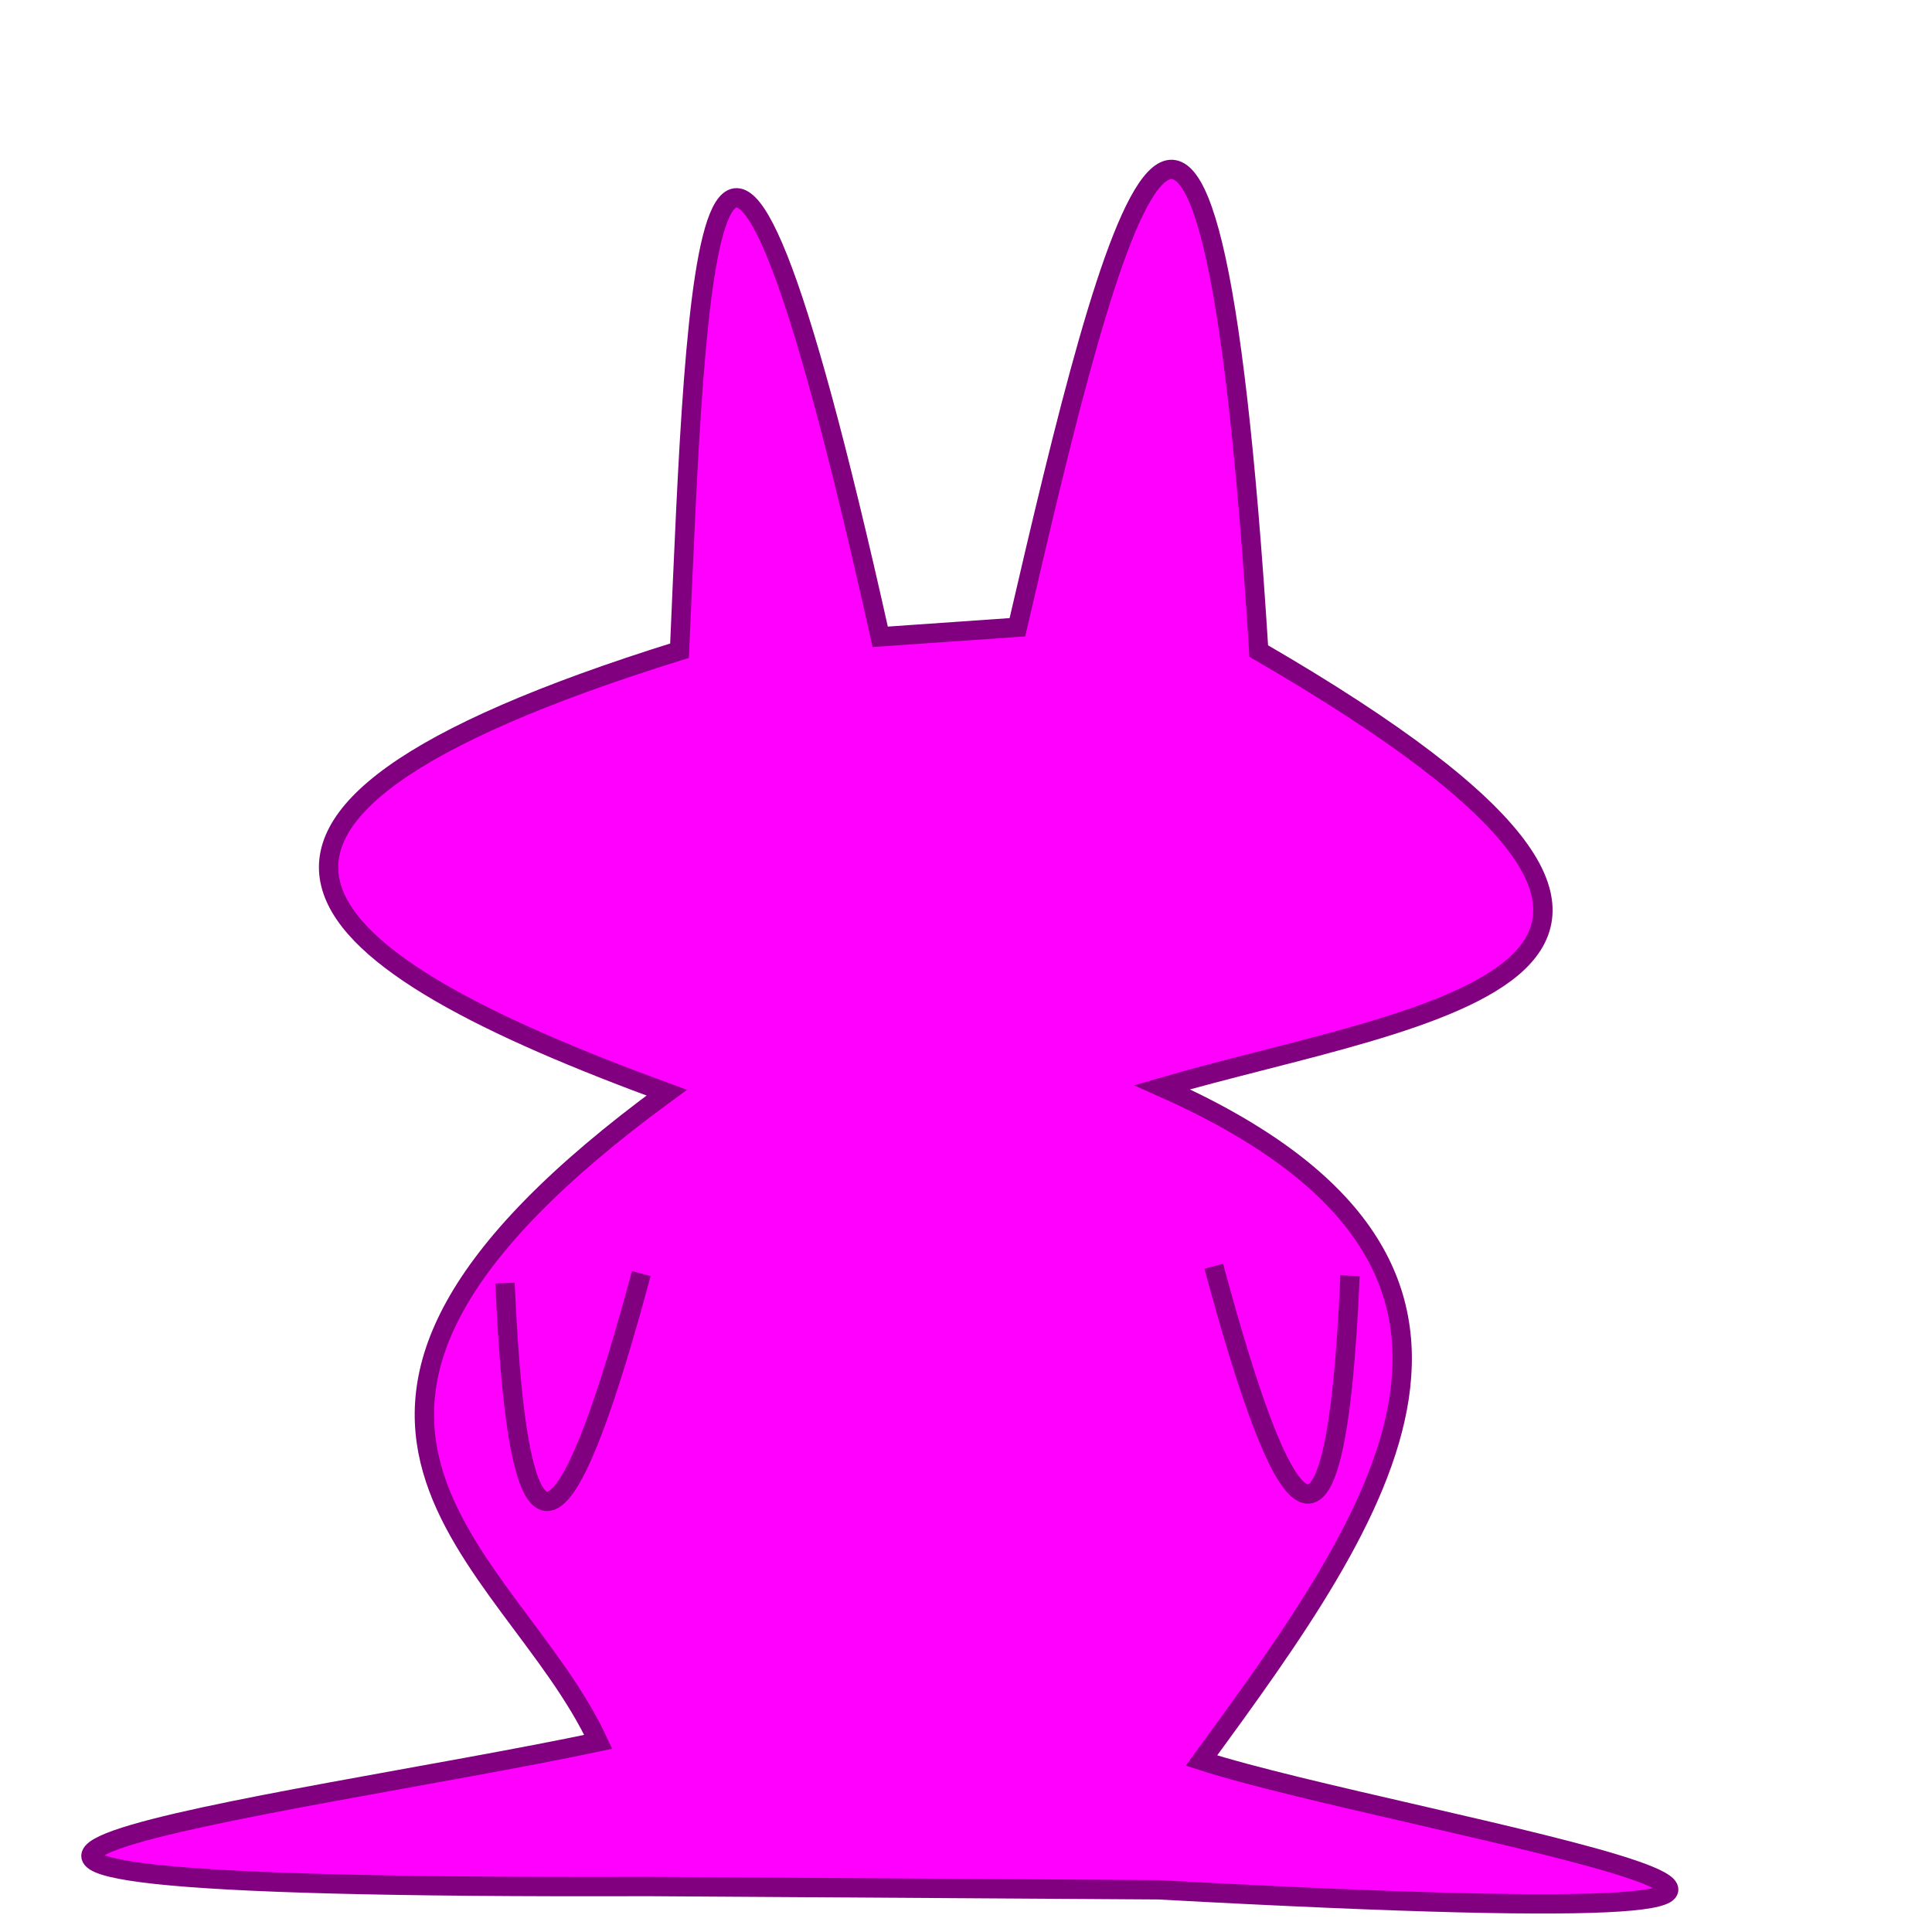 <?xml version="1.0" encoding="UTF-8" standalone="no"?>
<!-- Created with Inkscape (http://www.inkscape.org/) -->

<svg
   width="100"
   height="100"
   viewBox="0 0 26.458 26.458"
   version="1.1"
   id="svg871"
   inkscape:version="1.1.2 (0a00cf5339, 2022-02-04)"
   sodipodi:docname="thumb.svg"
   xmlns:inkscape="http://www.inkscape.org/namespaces/inkscape"
   xmlns:sodipodi="http://sodipodi.sourceforge.net/DTD/sodipodi-0.dtd"
   xmlns="http://www.w3.org/2000/svg"
   xmlns:svg="http://www.w3.org/2000/svg">
  <sodipodi:namedview
     id="namedview873"
     pagecolor="#505050"
     bordercolor="#eeeeee"
     borderopacity="1"
     inkscape:pageshadow="0"
     inkscape:pageopacity="0"
     inkscape:pagecheckerboard="0"
     inkscape:document-units="mm"
     showgrid="false"
     units="px"
     inkscape:zoom="7.73"
     inkscape:cx="51.164295"
     inkscape:cy="51.681759"
     inkscape:window-width="1920"
     inkscape:window-height="1015"
     inkscape:window-x="0"
     inkscape:window-y="0"
     inkscape:window-maximized="1"
     inkscape:current-layer="layer1" />
  <defs
     id="defs868" />
  <g
     inkscape:label="Layer 1"
     inkscape:groupmode="layer"
     id="layer1">
    <path
       style="fill:#ff00ff;stroke:#800080;stroke-width:0.265px;stroke-linecap:butt;stroke-linejoin:miter;stroke-opacity:1"
       d="M 9.306,8.911 C 9.532,3.763 9.686,-1.904 12.054,8.721 l 1.879,-0.131 c 1.311,-5.668 2.604,-10.827 3.305,0.326 7.657,4.439 2.261,4.932 -1.323,5.973 5.454,2.428 3.025,5.821 0.538,9.221 2.712,0.876 13.26,2.525 -0.587,1.77 L 8.866,25.835 C -5.452,25.88 4.033,24.734 8.193,23.854 7.003,21.283 3.009,19.444 9.13,14.964 4.241,13.172 1.722,11.272 9.306,8.911 Z"
       id="path4680"
       sodipodi:nodetypes="ccccccccccc" />
    <path
       style="fill:#ff00ff;stroke:#800080;stroke-width:0.265px;stroke-linecap:butt;stroke-linejoin:miter;stroke-opacity:1"
       d="m 6.916,17.571 c 0.198,4.615 0.932,3.342 1.866,-0.13"
       id="path5218"
       sodipodi:nodetypes="cc" />
    <path
       style="fill:#ff00ff;stroke:#800080;stroke-width:0.265px;stroke-linecap:butt;stroke-linejoin:miter;stroke-opacity:1"
       d="m 18.488,17.47 c -0.198,4.615 -0.932,3.342 -1.866,-0.13"
       id="path5218-6"
       sodipodi:nodetypes="cc" />
  </g>
</svg>
